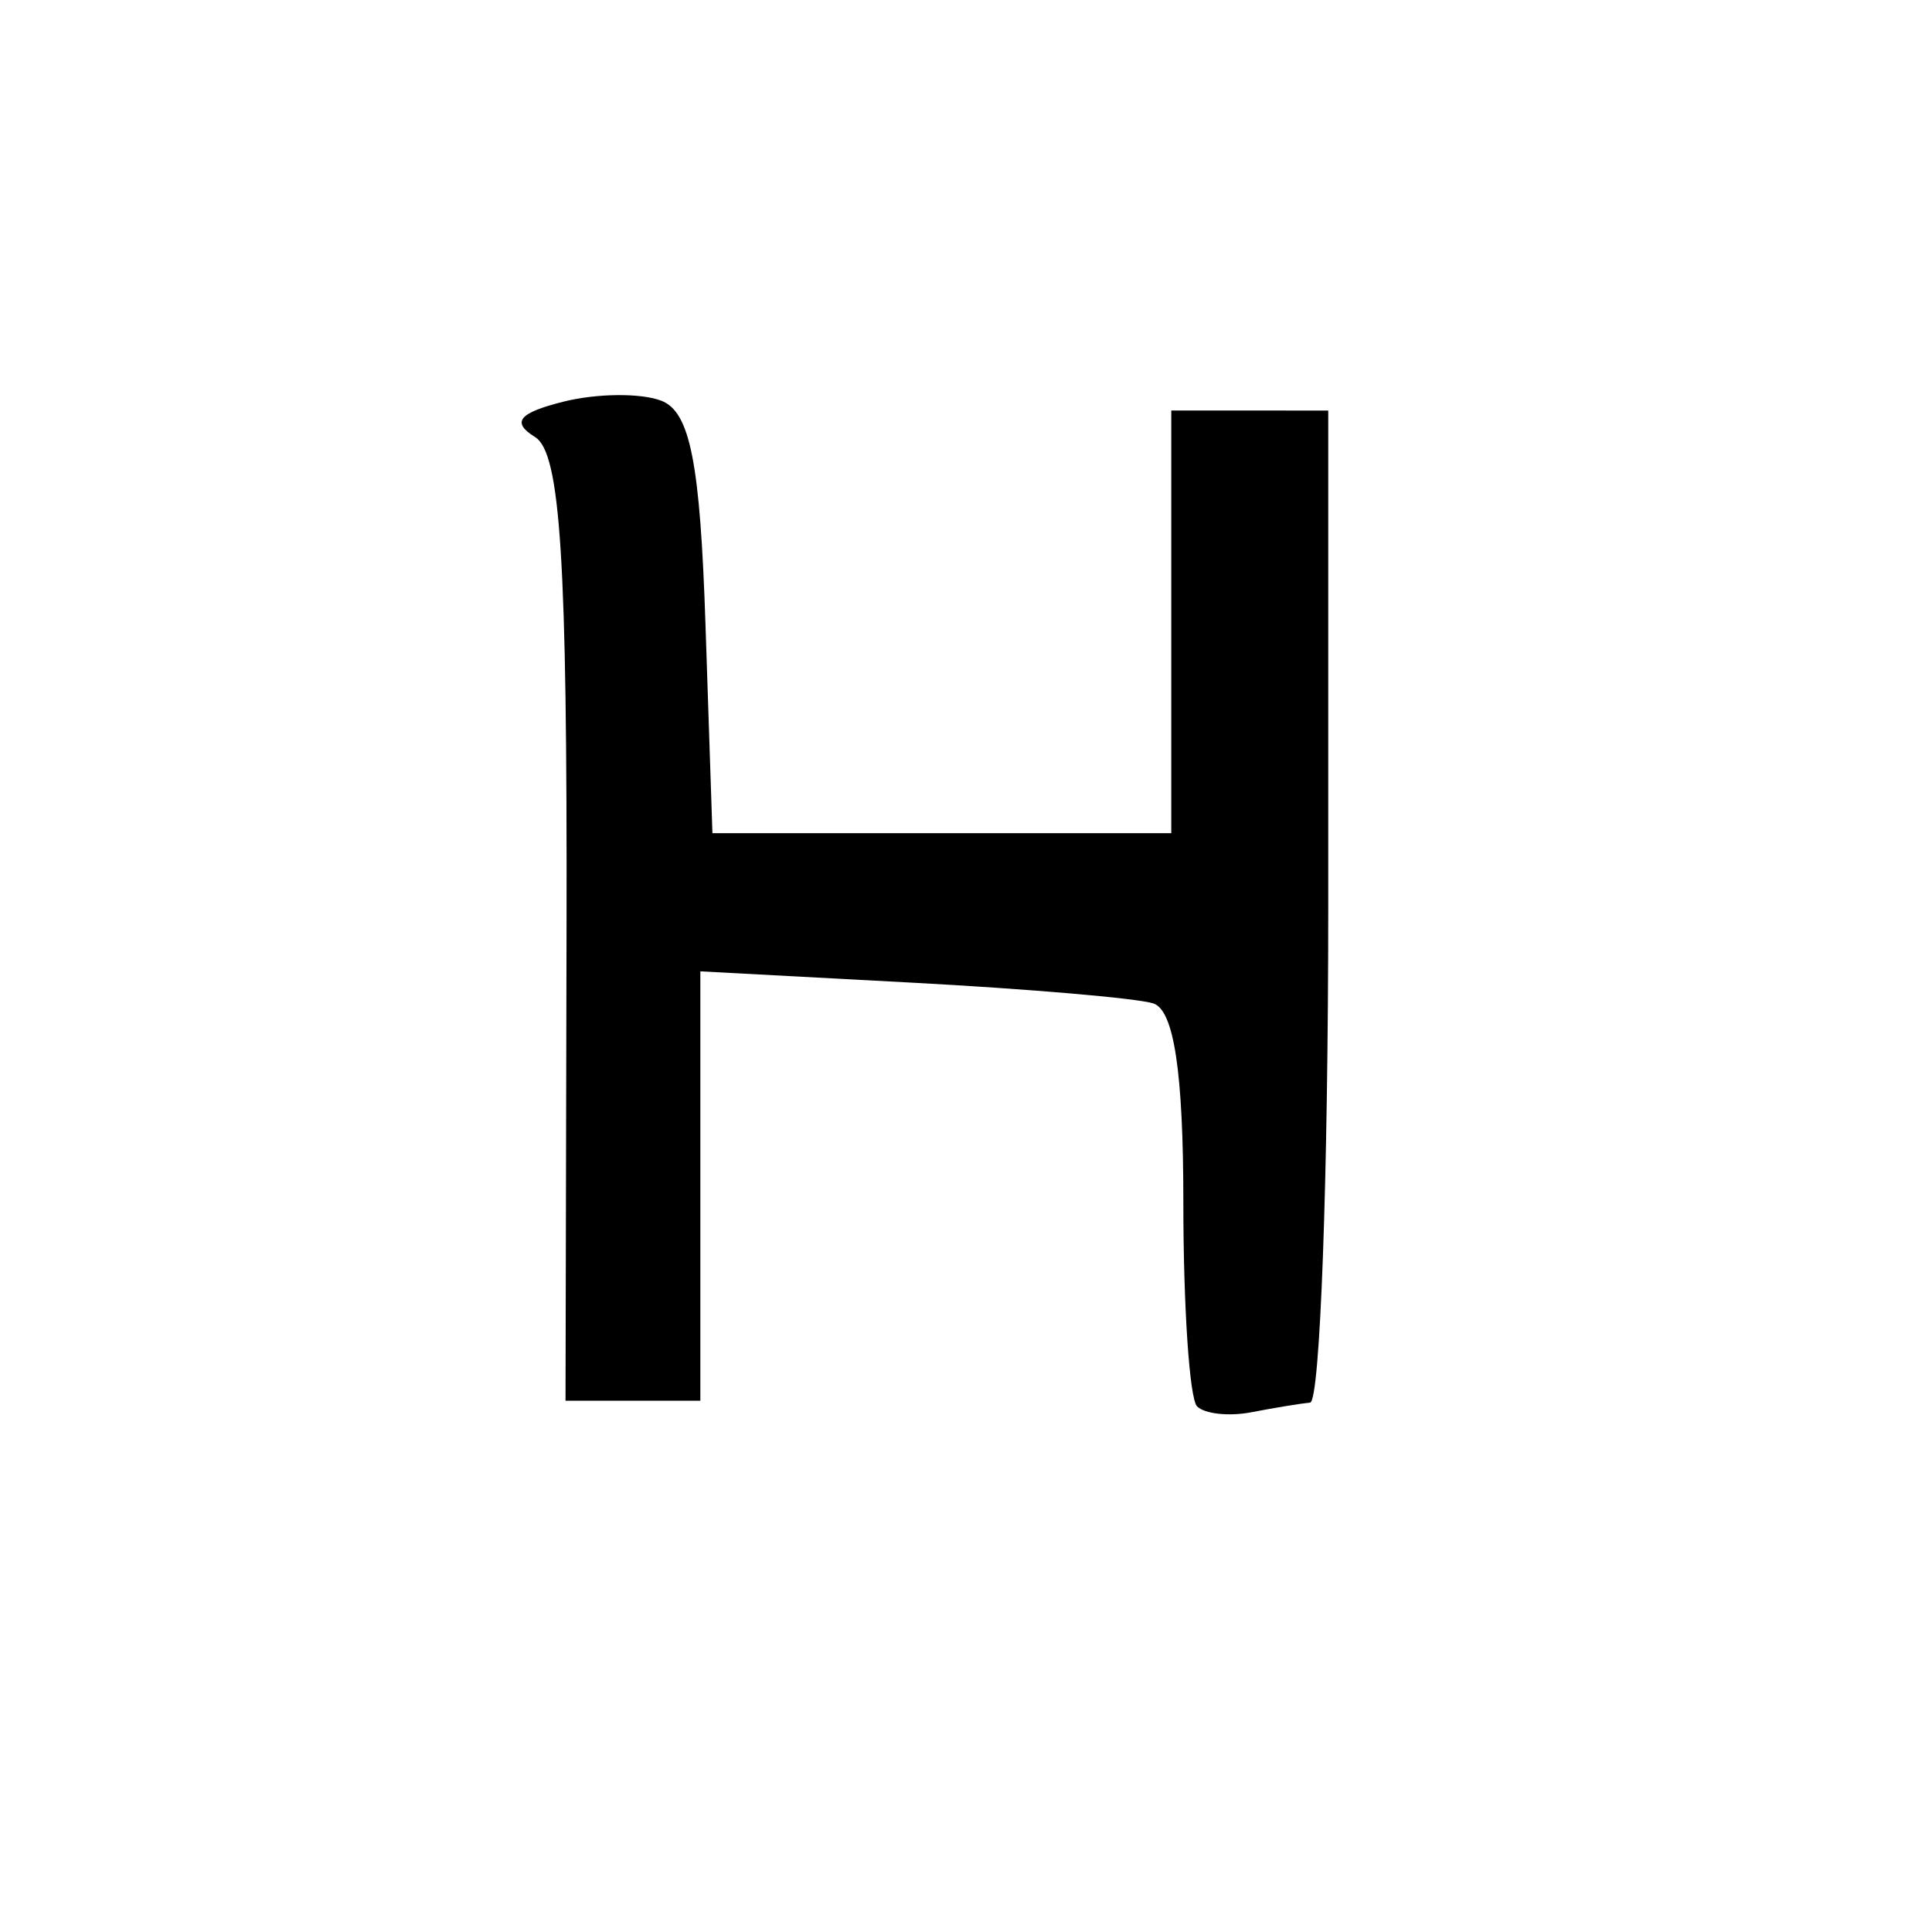 <svg version="1.1" xmlns="http://www.w3.org/2000/svg" xmlns:xlink="http://www.w3.org/1999/xlink" width="80" height="80" viewBox="0 0 80 80"><path stroke="none" fill="black" fill-rule="evenodd" d="M51.818,58.478C50.893,58.657 49.881,58.547 49.568,58.235C49.256,57.922 49.0,54.128 49.0,49.802C49.0,44.385 48.611,41.816 47.75,41.547C47.062,41.332 42.562,40.946 37.75,40.689L29.0,40.221L29.0,49.111L29.0,58.0L26.209,58.0L23.417,58.0L23.459,38.464C23.491,23.144 23.21,18.749 22.155,18.097C21.164,17.484 21.473,17.098 23.326,16.633C24.709,16.286 26.535,16.268 27.383,16.593C28.575,17.051 28.99,19.151 29.212,25.843L29.5,34.5L39.0,34.5L48.5,34.5L48.5,25.749L48.5,16.998L51.75,16.999L55.0,17.0L55.0,37.5C55.0,48.775 54.663,58.034 54.25,58.077C53.837,58.119 52.743,58.299 51.818,58.478z"/></svg>